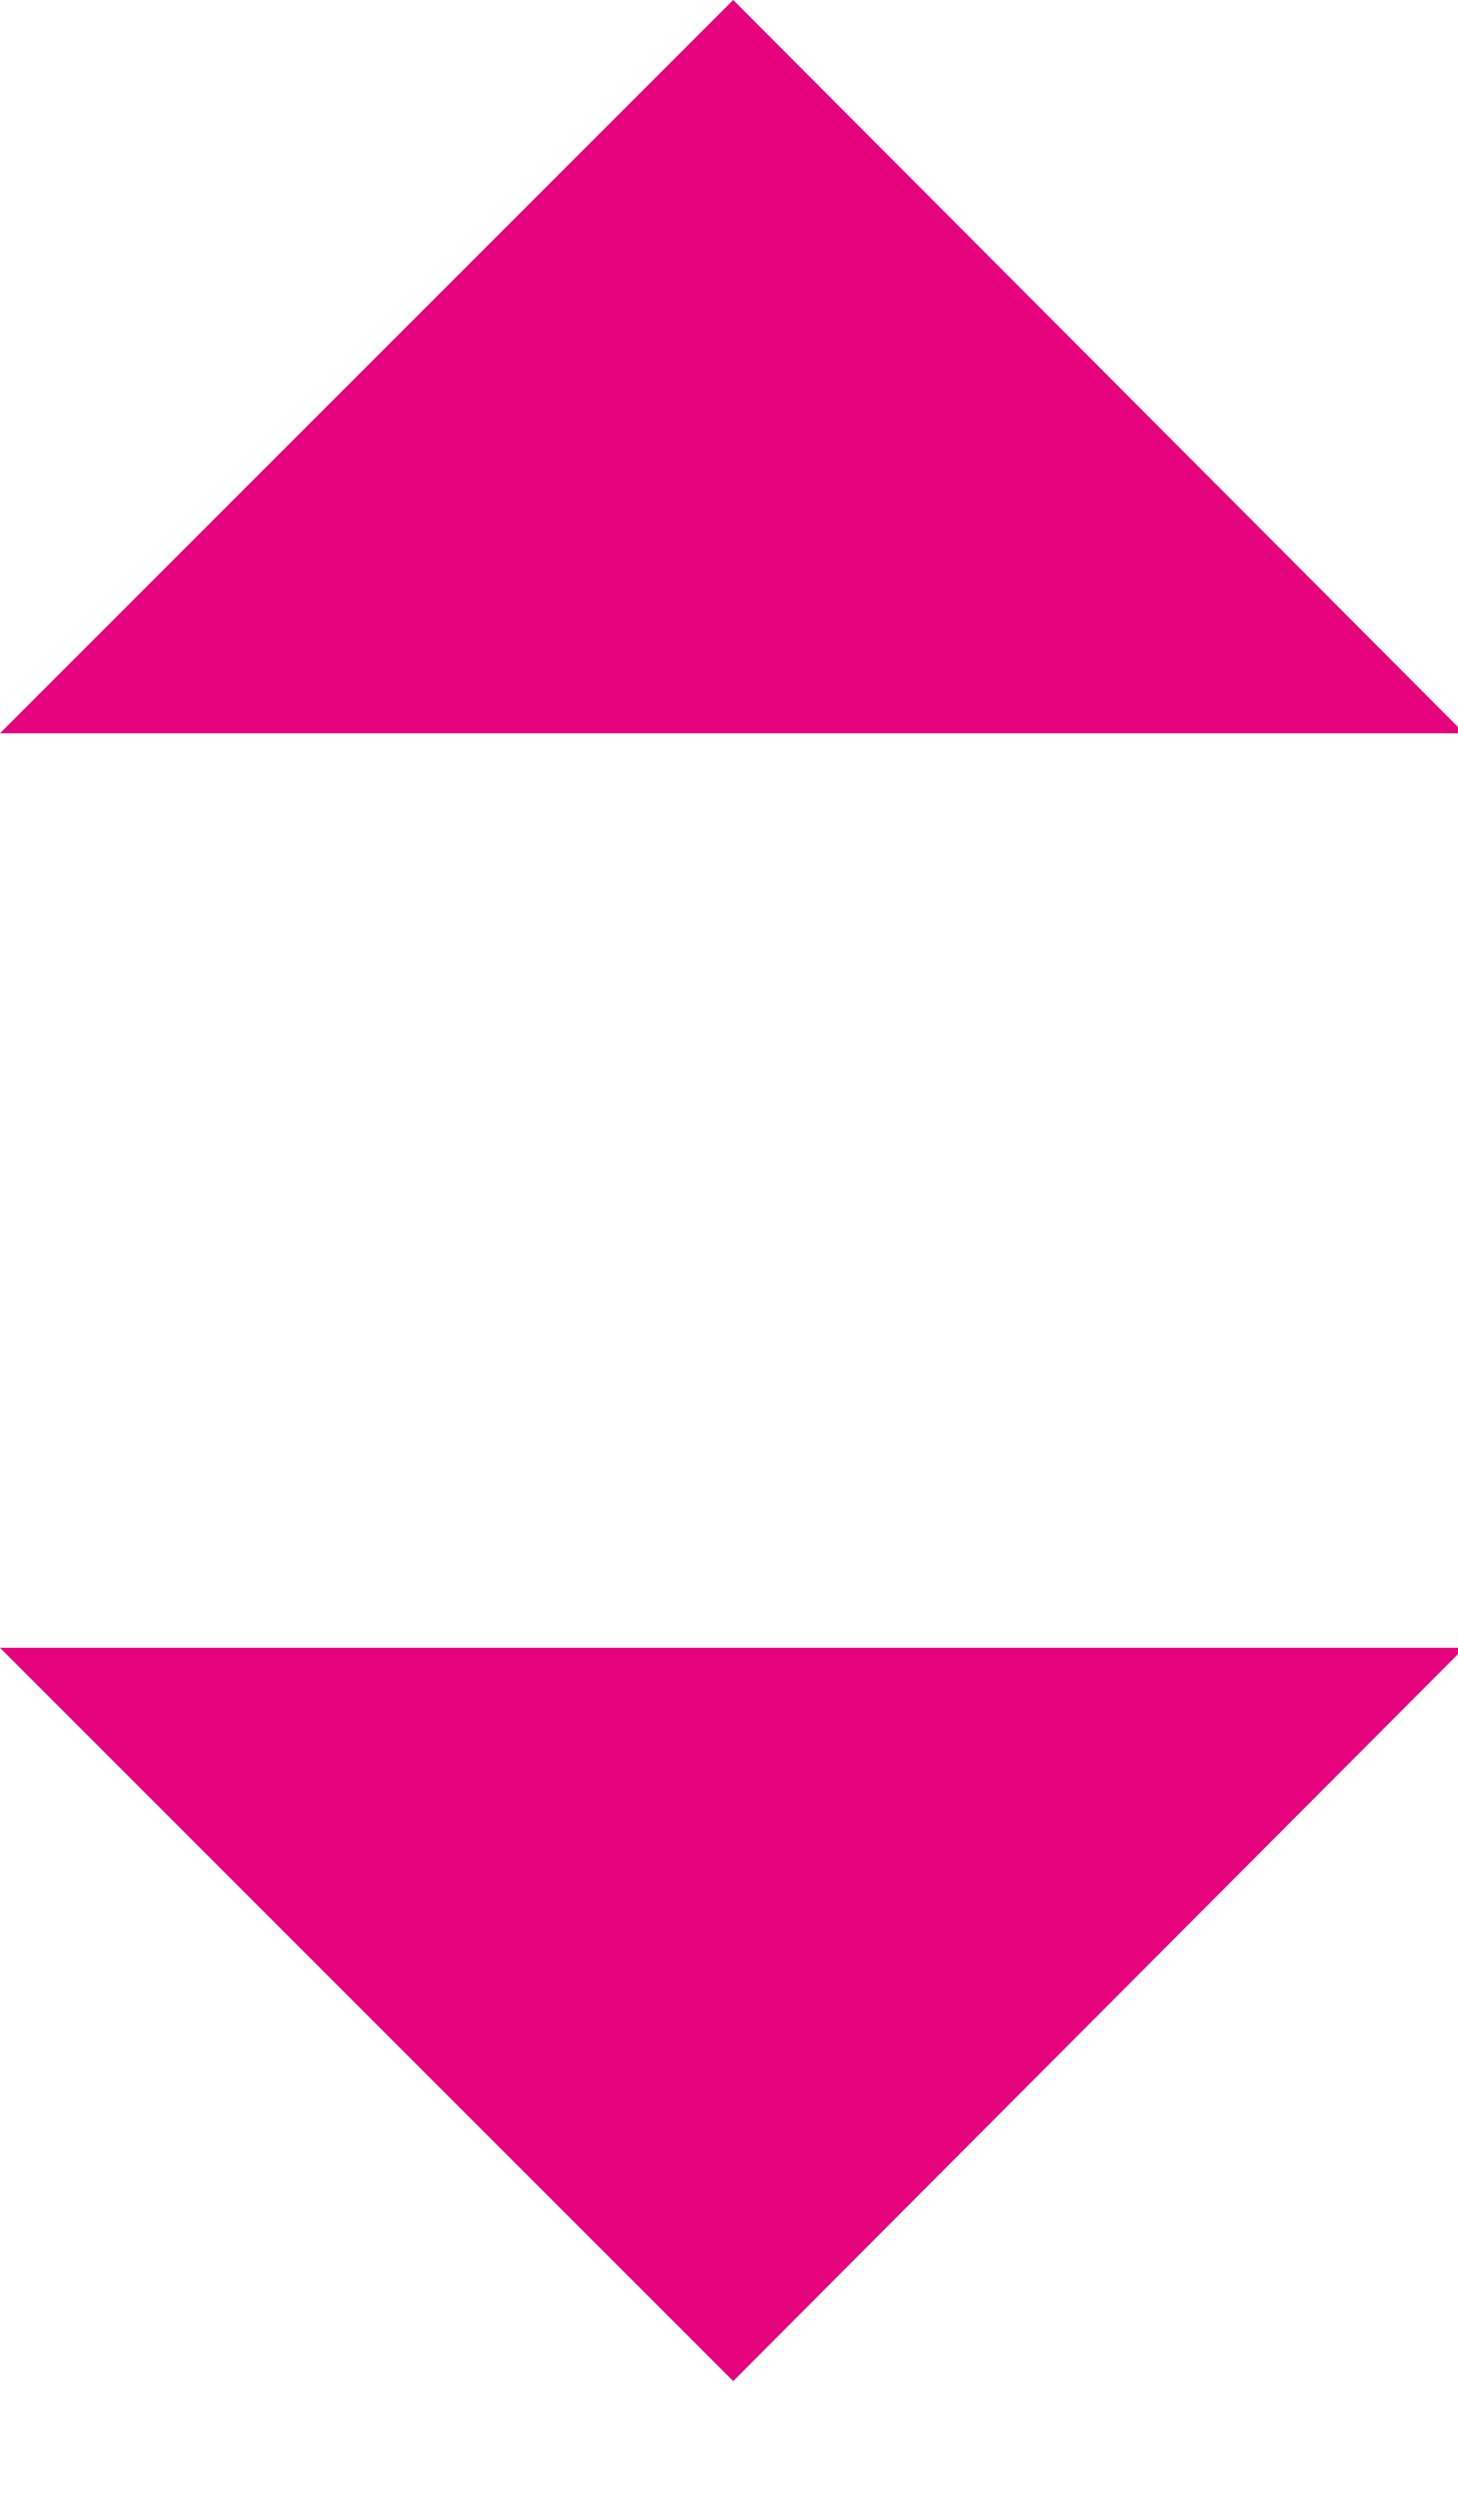 <svg xmlns="http://www.w3.org/2000/svg" viewBox="0 0 7 12">
<polygon fill="#e6017d" points="0 3.52 3.52 0 7.03 3.52 0 3.52"/>
<polygon fill="#e6017d" points="7.03 7.91 3.52 11.43 0 7.91 7.03 7.91"/>
</svg>

